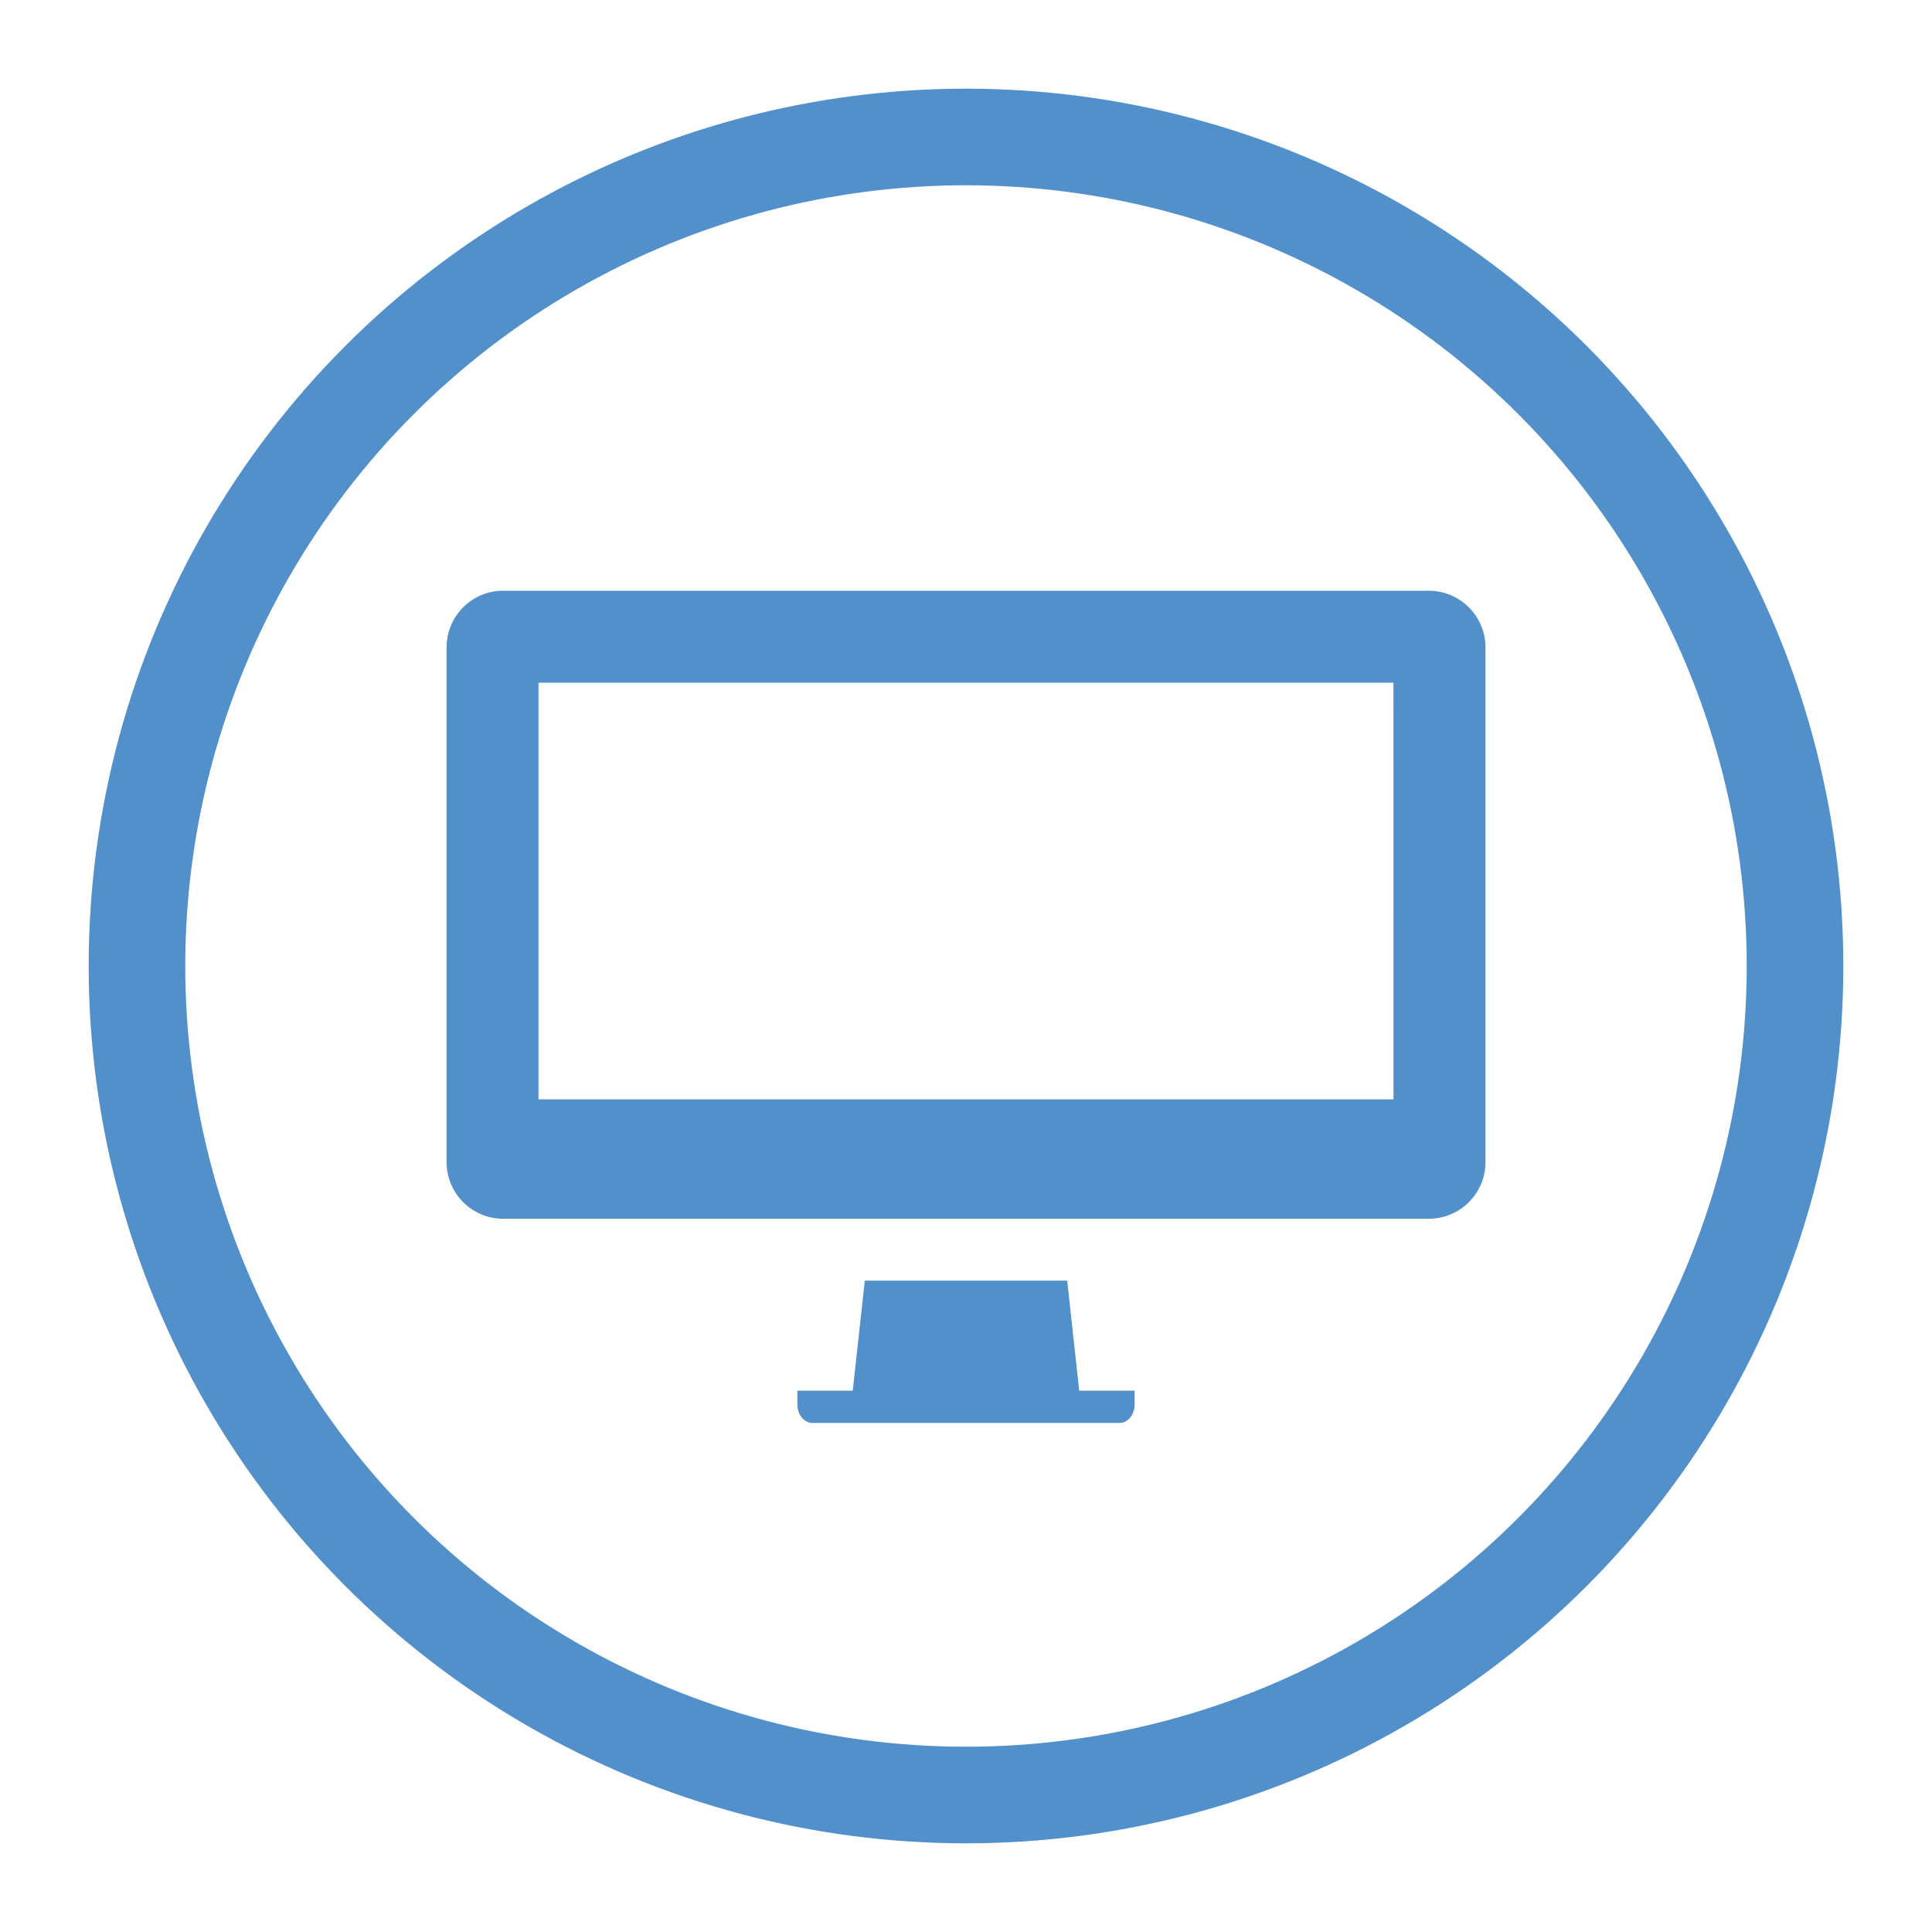<?xml version="1.0" encoding="utf-8"?>
<!-- Generator: Adobe Illustrator 17.1.0, SVG Export Plug-In . SVG Version: 6.00 Build 0)  -->
<!DOCTYPE svg PUBLIC "-//W3C//DTD SVG 1.1//EN" "http://www.w3.org/Graphics/SVG/1.1/DTD/svg11.dtd">
<svg version="1.1" id="Layer_1" xmlns="http://www.w3.org/2000/svg" xmlns:xlink="http://www.w3.org/1999/xlink" x="0px" y="0px"
	 viewBox="7.5 7.5 40 40" enable-background="new 7.5 7.5 40 40" xml:space="preserve">
<g>
	<g>
		<g>
			<path fill="#5190CA" d="M37.079,19.73H17.92c-0.649,0-1.174,0.525-1.174,1.173V31.56c0,0.649,0.525,1.173,1.174,1.173h19.16
				c0.649,0,1.175-0.524,1.175-1.173V20.903C38.254,20.255,37.728,19.73,37.079,19.73z M36.351,30.261H18.649v-8.627h17.701
				L36.351,30.261L36.351,30.261z"/>
		</g>
		<path fill="#5190CA" d="M29.844,36.293l-0.249-2.279h-4.19l-0.25,2.279h-1.147v0.282c0,0.213,0.139,0.385,0.31,0.385h6.364
			c0.17,0,0.309-0.172,0.309-0.385v-0.282H29.844z"/>
	</g>
</g>
<g>
	<circle fill="none" stroke="#5190CA" stroke-width="2" stroke-miterlimit="10" cx="27.5" cy="27.5" r="17.164"/>
</g>
</svg>
